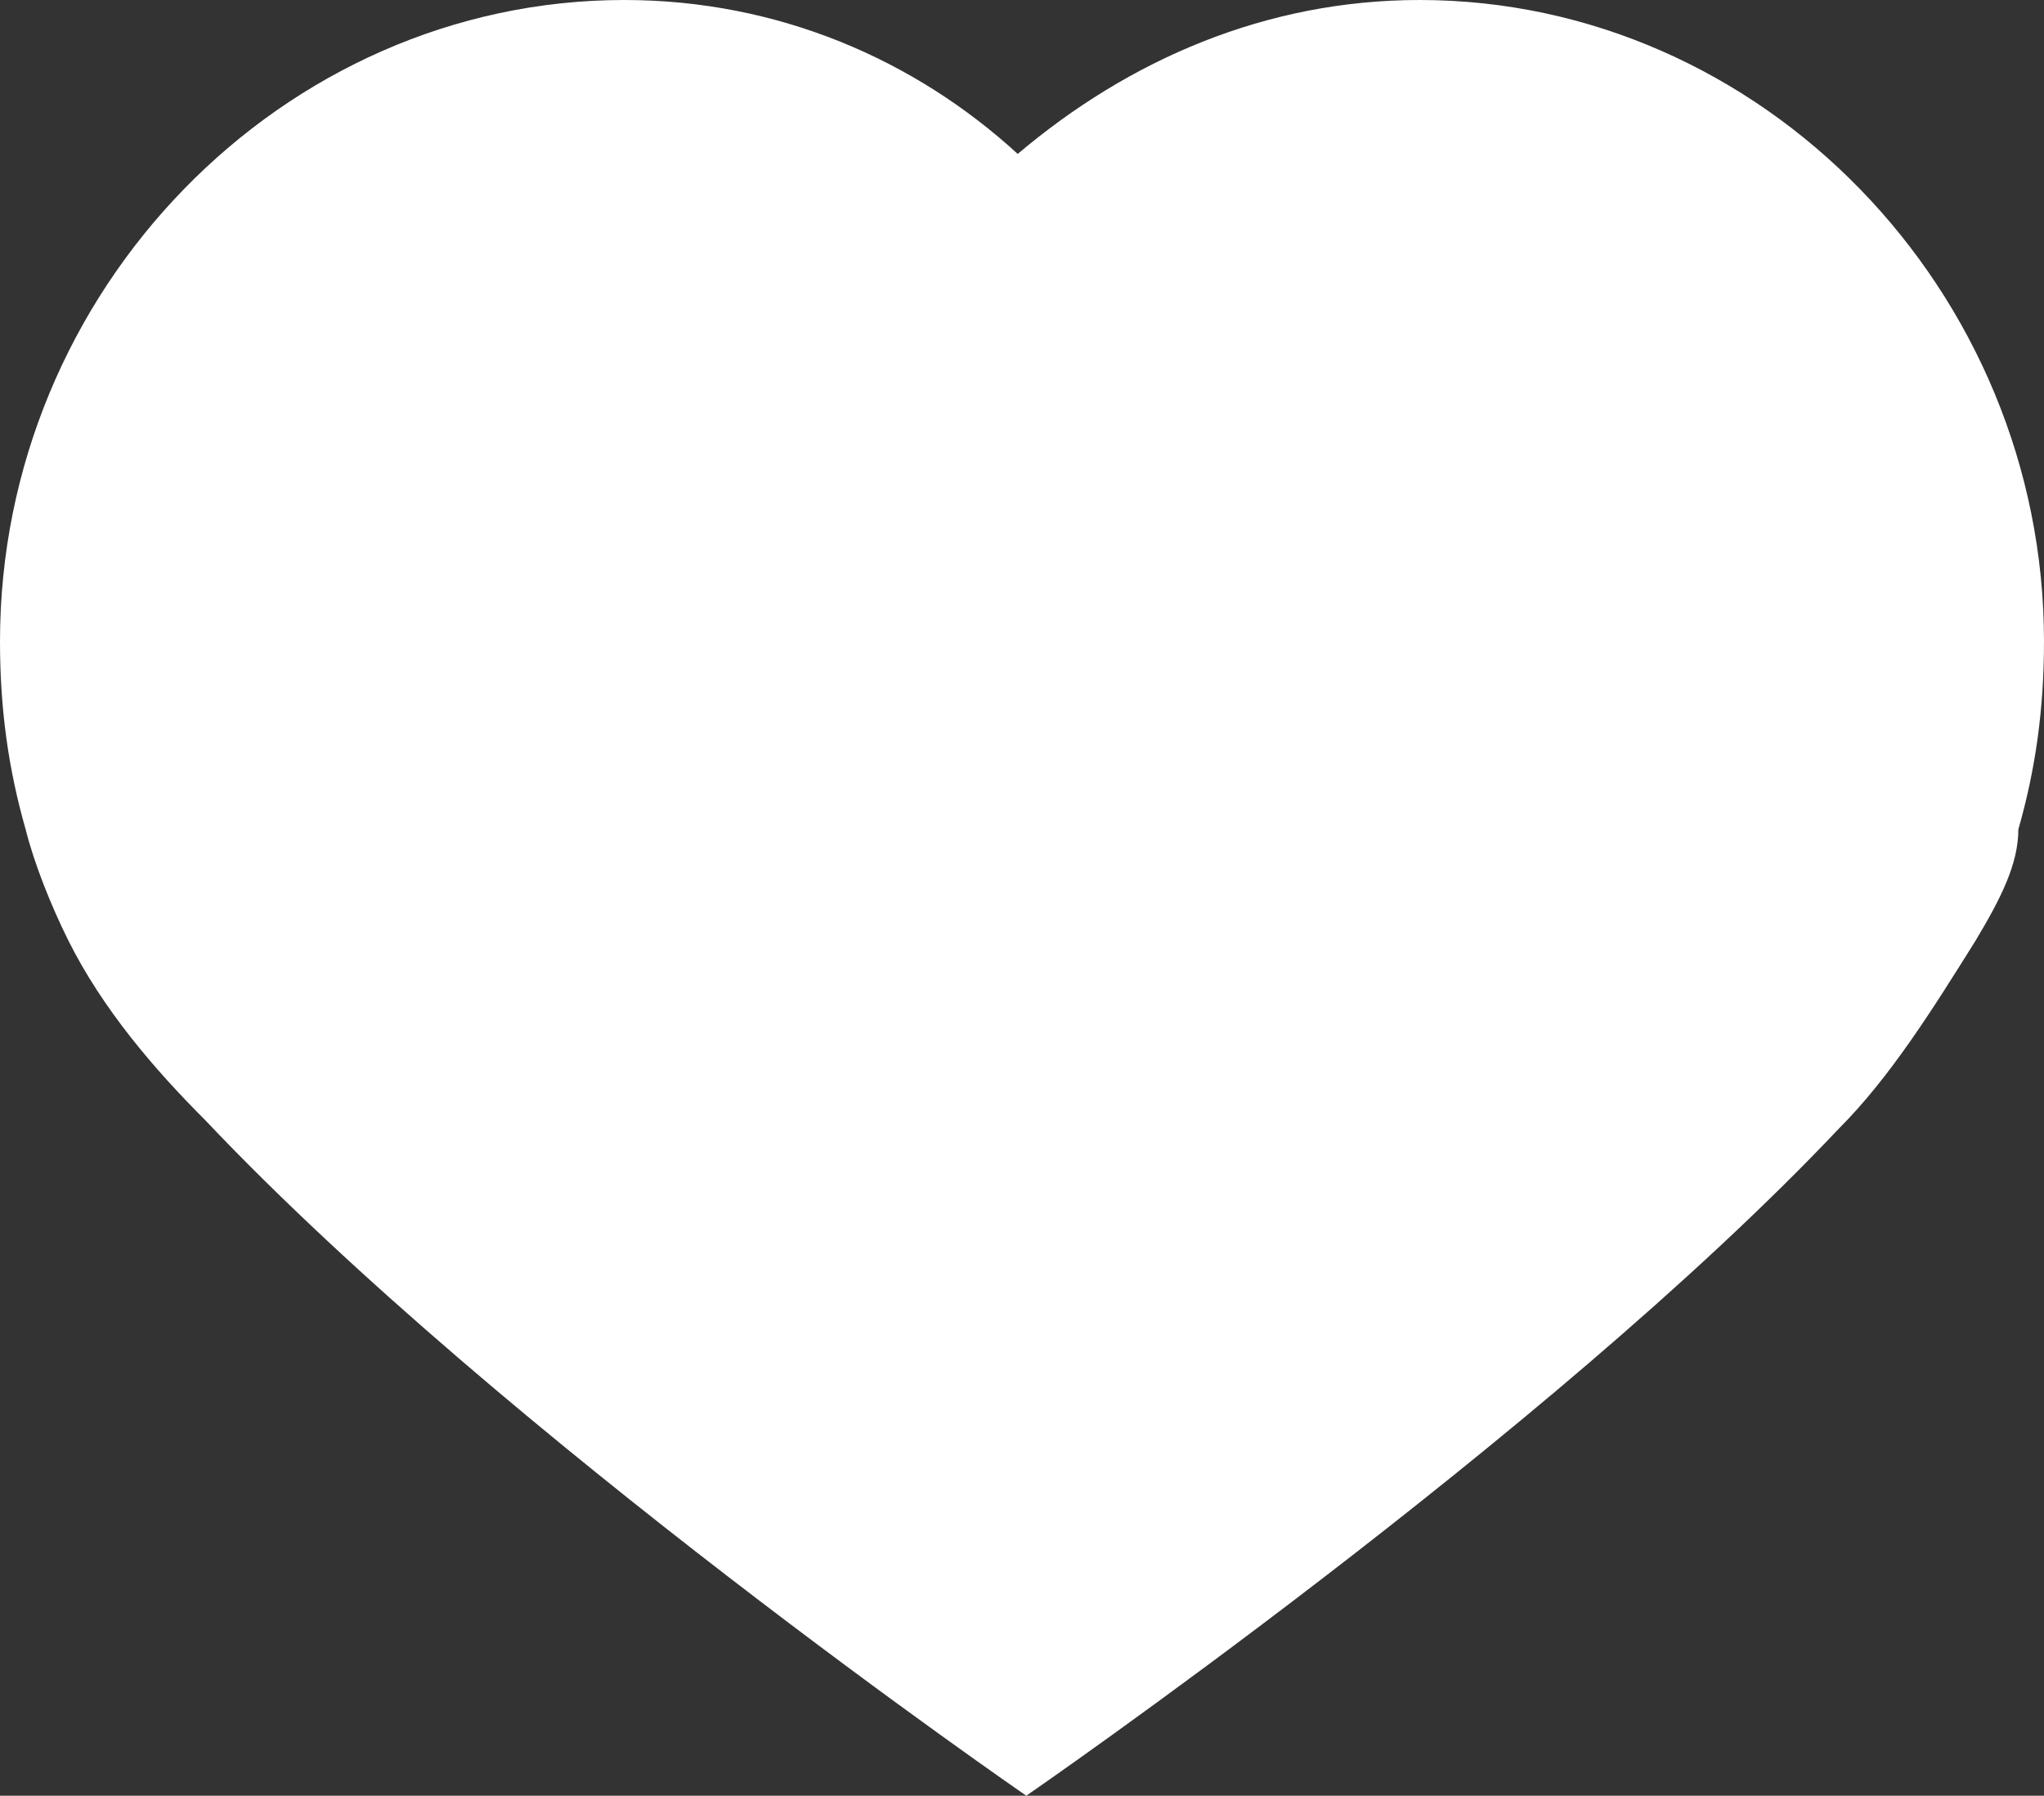 <?xml version="1.0" encoding="utf-8"?>
<!-- Generator: Adobe Illustrator 17.0.2, SVG Export Plug-In . SVG Version: 6.00 Build 0)  -->
<!DOCTYPE svg PUBLIC "-//W3C//DTD SVG 1.1//EN" "http://www.w3.org/Graphics/SVG/1.1/DTD/svg11.dtd">
<svg version="1.1" id="Layer_1" xmlns="http://www.w3.org/2000/svg" xmlns:xlink="http://www.w3.org/1999/xlink" x="0px" y="0px"
	 width="23.9px" height="21px" viewBox="0 0 23.9 21" enable-background="new 0 0 23.9 21" xml:space="preserve">
<rect x="0" y="0" width="23.9" height="21" fill="#333333" stroke="none"/>
<g>
	<g>
		<path fill-rule="evenodd" clip-rule="evenodd" fill="#FFFFFF" d="M23.1,11c0.3-0.5,0.5-0.9,0.5-1.3c0.2-0.7,0.3-1.4,0.3-2.2
			c0-4.1-3.3-7.5-7.3-7.5c-1.8,0-3.4,0.7-4.7,1.8C10.7,0.7,9.1,0,7.3,0C3.3,0,0,3.4,0,7.5C0,8.3,0.1,9,0.3,9.7
			c0.1,0.4,0.3,0.9,0.5,1.3c0.4,0.8,1,1.5,1.6,2.1C5.9,16.8,12,21,12,21s6.1-4.2,9.5-7.8C22.1,12.6,22.6,11.8,23.1,11z"/>
	</g>
</g>
</svg>
